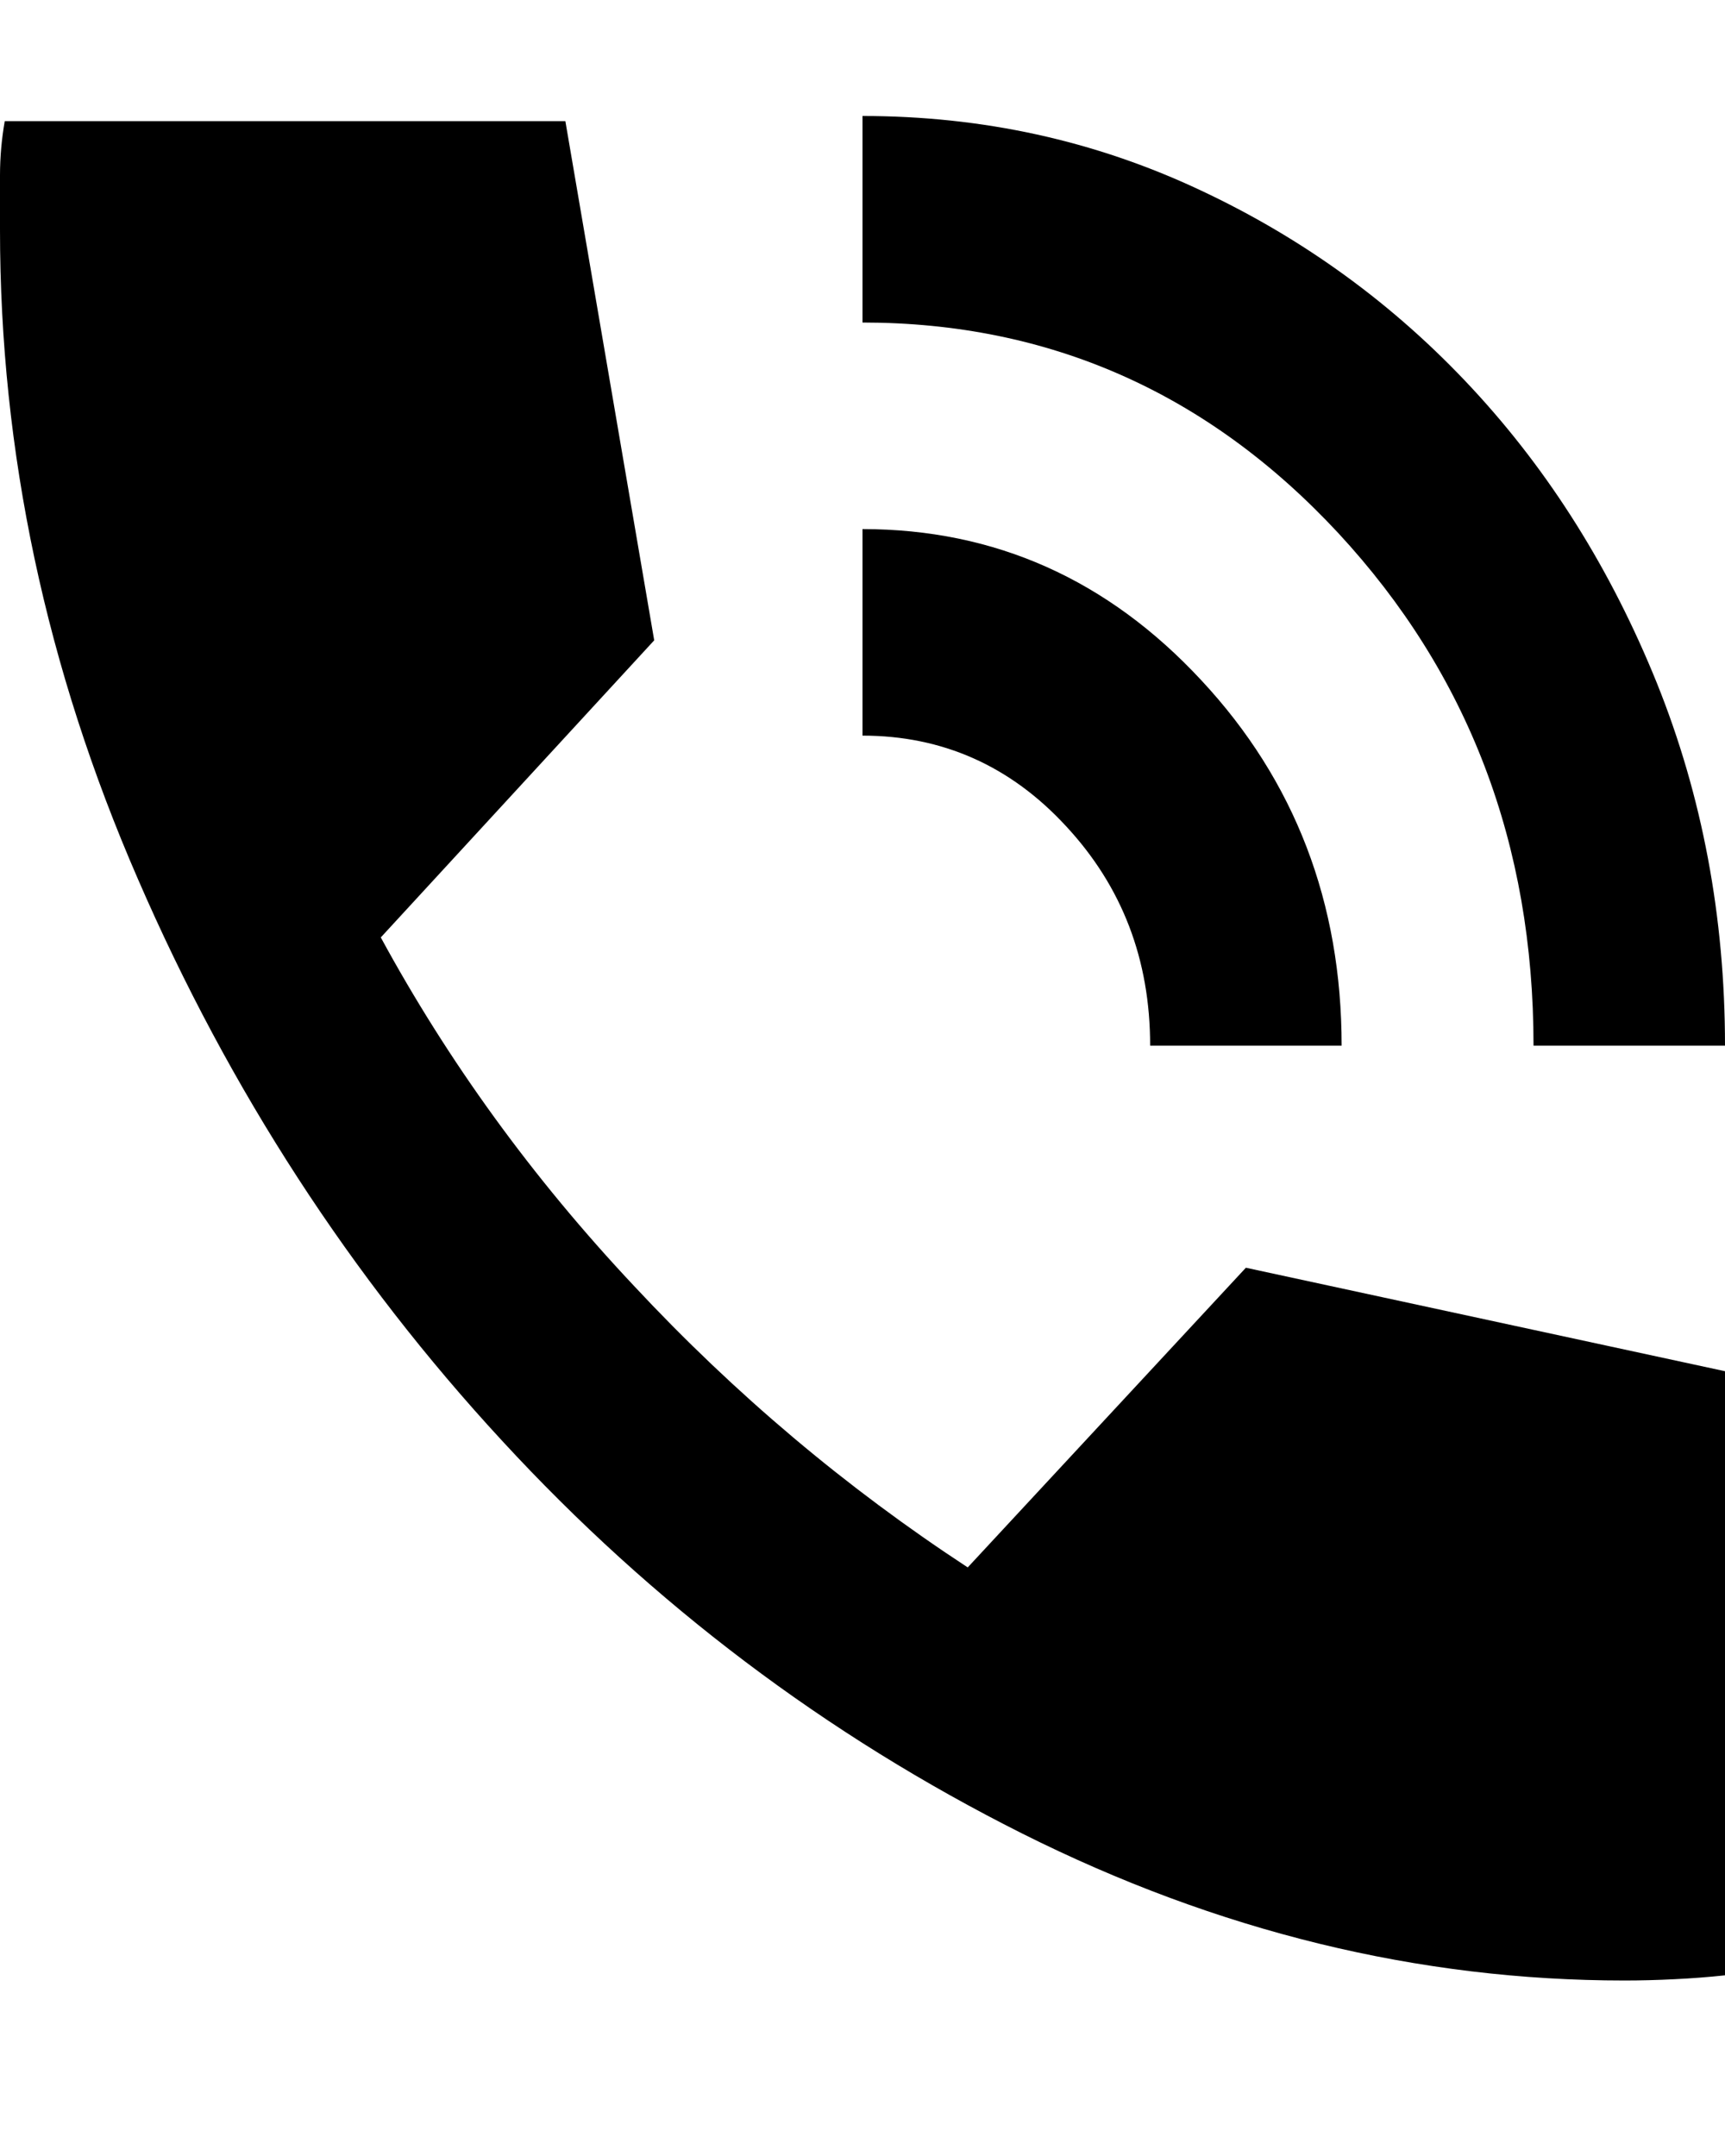 <svg width="4" height="5" viewBox="0 0 4 5" fill="none" xmlns="http://www.w3.org/2000/svg">
<path d="M3.556 2.425C3.556 1.958 3.405 1.562 3.103 1.236C2.801 0.911 2.433 0.748 2 0.748V0.269C2.278 0.269 2.538 0.326 2.781 0.44C3.023 0.553 3.234 0.707 3.414 0.901C3.594 1.095 3.736 1.322 3.842 1.584C3.947 1.845 4 2.126 4 2.425H3.556ZM2.667 2.425C2.667 2.225 2.602 2.056 2.472 1.916C2.343 1.776 2.185 1.706 2 1.706V1.227C2.307 1.227 2.569 1.344 2.786 1.578C3.003 1.811 3.111 2.094 3.111 2.425H2.667ZM3.767 4.593C3.289 4.593 2.823 4.479 2.37 4.252C1.916 4.024 1.514 3.721 1.164 3.341C0.814 2.962 0.532 2.528 0.32 2.039C0.107 1.55 0 1.048 0 0.533V0.407C0 0.363 0.004 0.321 0.011 0.281H1.311L1.517 1.485L0.883 2.174C1.039 2.461 1.234 2.731 1.47 2.982C1.705 3.234 1.963 3.451 2.244 3.635L2.889 2.94L4 3.18V4.581C3.963 4.585 3.924 4.588 3.883 4.59C3.843 4.592 3.804 4.593 3.767 4.593Z" fill="black"/>
</svg>

